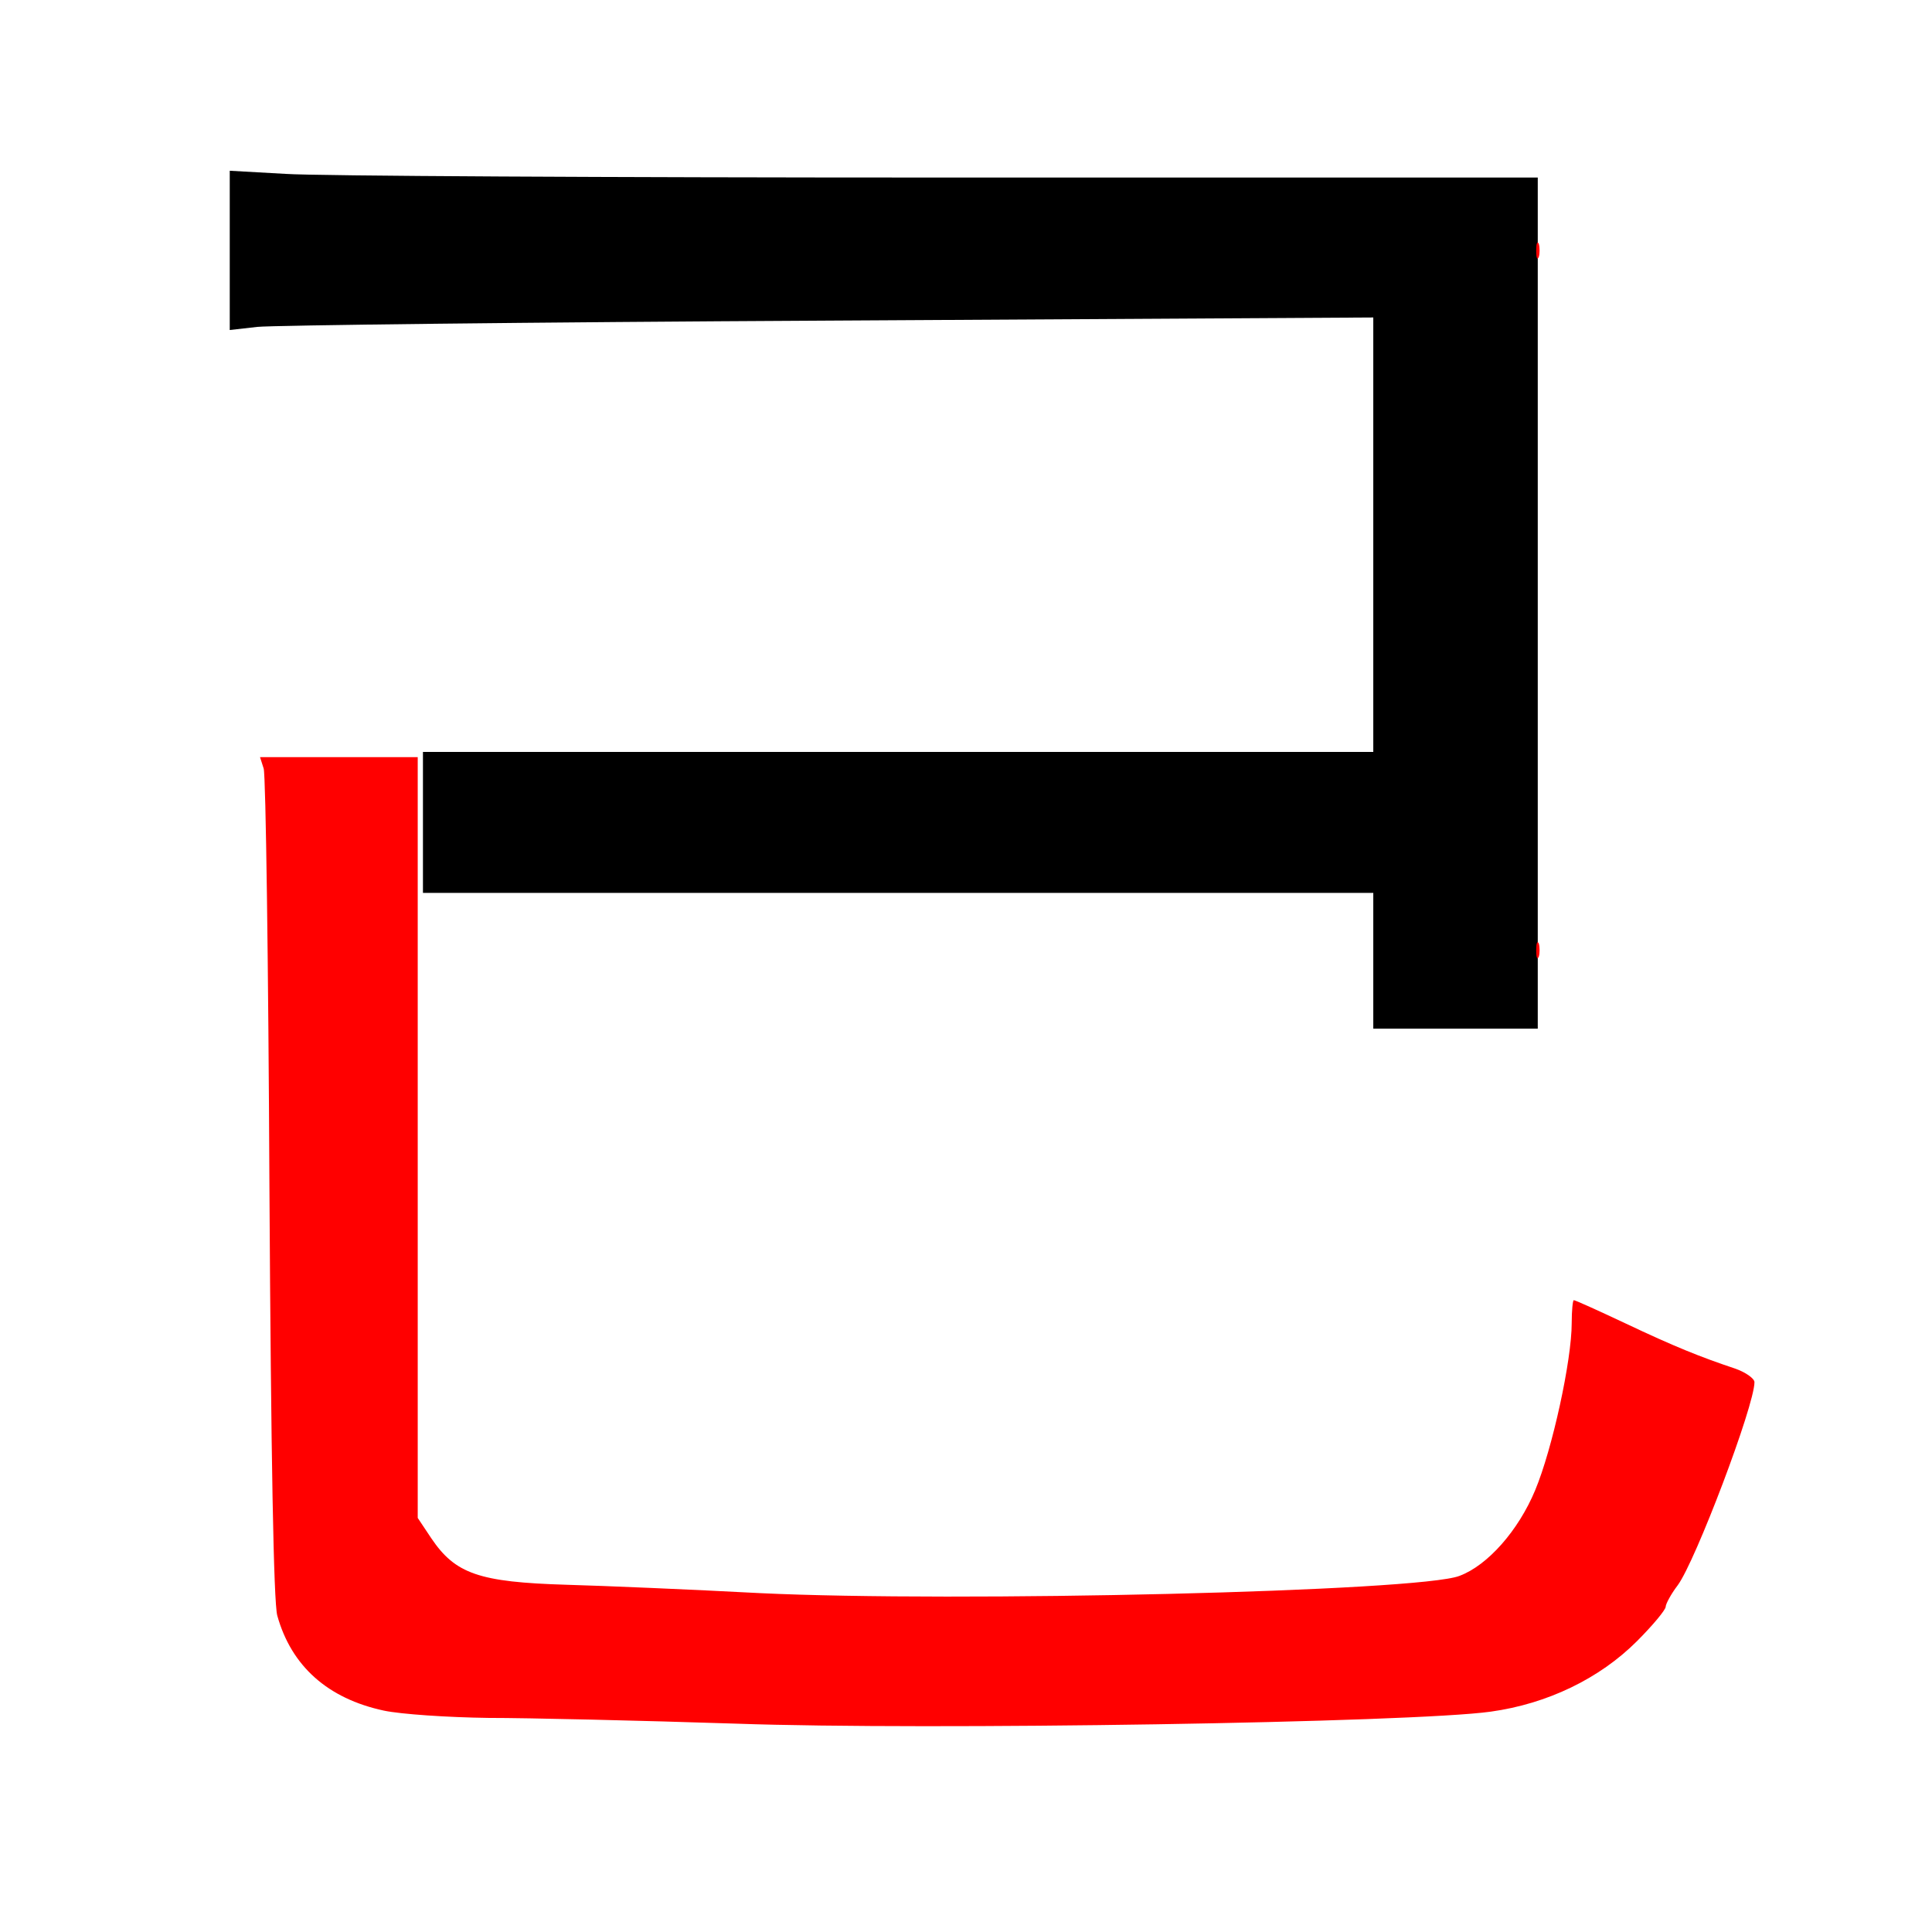 
<svg version="1.0" xmlns="http://www.w3.org/2000/svg"
 width="370pt" height="370pt" viewBox="0 0 370 370"
 preserveAspectRatio="xMidYMid meet">
<rect x="0" y="0" width="370" height="370" fill="#333333" stroke="none"/>
<g transform="translate(0,370) scale(0.1,-0.1)"
fill="#000000" stroke="none"><path fill="#ffffff" stroke="none" d="M0 1850 l0 -1850 1850 0 1850 0 0 1850
0 1850 -1850 0 -1850 0 0 -1850z"/>
<path fill="#000000" stroke="none" d="M1799 3360 l1146 0 0 -815 0 -815 -157
0 -158 0 0 130 0 130 -910 0 -910 0 0 135 0 135 910 0 910 0 0 416 0 416
-1042 -6 c-574 -3 -1067 -9 -1095 -12 l-53 -6 0 153 0 152 107 -6 c58 -4 622
-7 1252 -7z"/>
<path fill="#ff0000" stroke="none" d="M2947 3208 c-3 -7 -5 -2 -5 12 0 14 2
19 5 13 2 -7 2 -19 0 -25z"/>
<path fill="#ff0000" stroke="none" d="M800 1521 l0 -728 26 -39 c46 -68 91
-84 259 -89 72 -2 238 -9 370 -16 377 -18 1264 3 1340 33 54 20 113 87 145
164 33 79 70 249 70 320 0 24 2 44 4 44 3 0 47 -20 98 -44 95 -45 145 -65 211
-87 20 -7 37 -19 37 -26 0 -45 -113 -343 -147 -389 -13 -17 -23 -36 -23 -41 0
-6 -25 -36 -55 -66 -72 -72 -172 -120 -280 -135 -150 -21 -1077 -36 -1445 -23
-184 6 -398 11 -475 11 -77 1 -167 7 -200 14 -107 23 -177 85 -204 182 -7 26
-12 303 -15 819 -2 429 -7 790 -11 803 l-7 22 151 0 151 0 0 -729z"/>
<path fill="#ff0000" stroke="none" d="M2947 1868 c-3 -7 -5 -2 -5 12 0 14 2
19 5 13 2 -7 2 -19 0 -25z"/>
</g>
</svg>